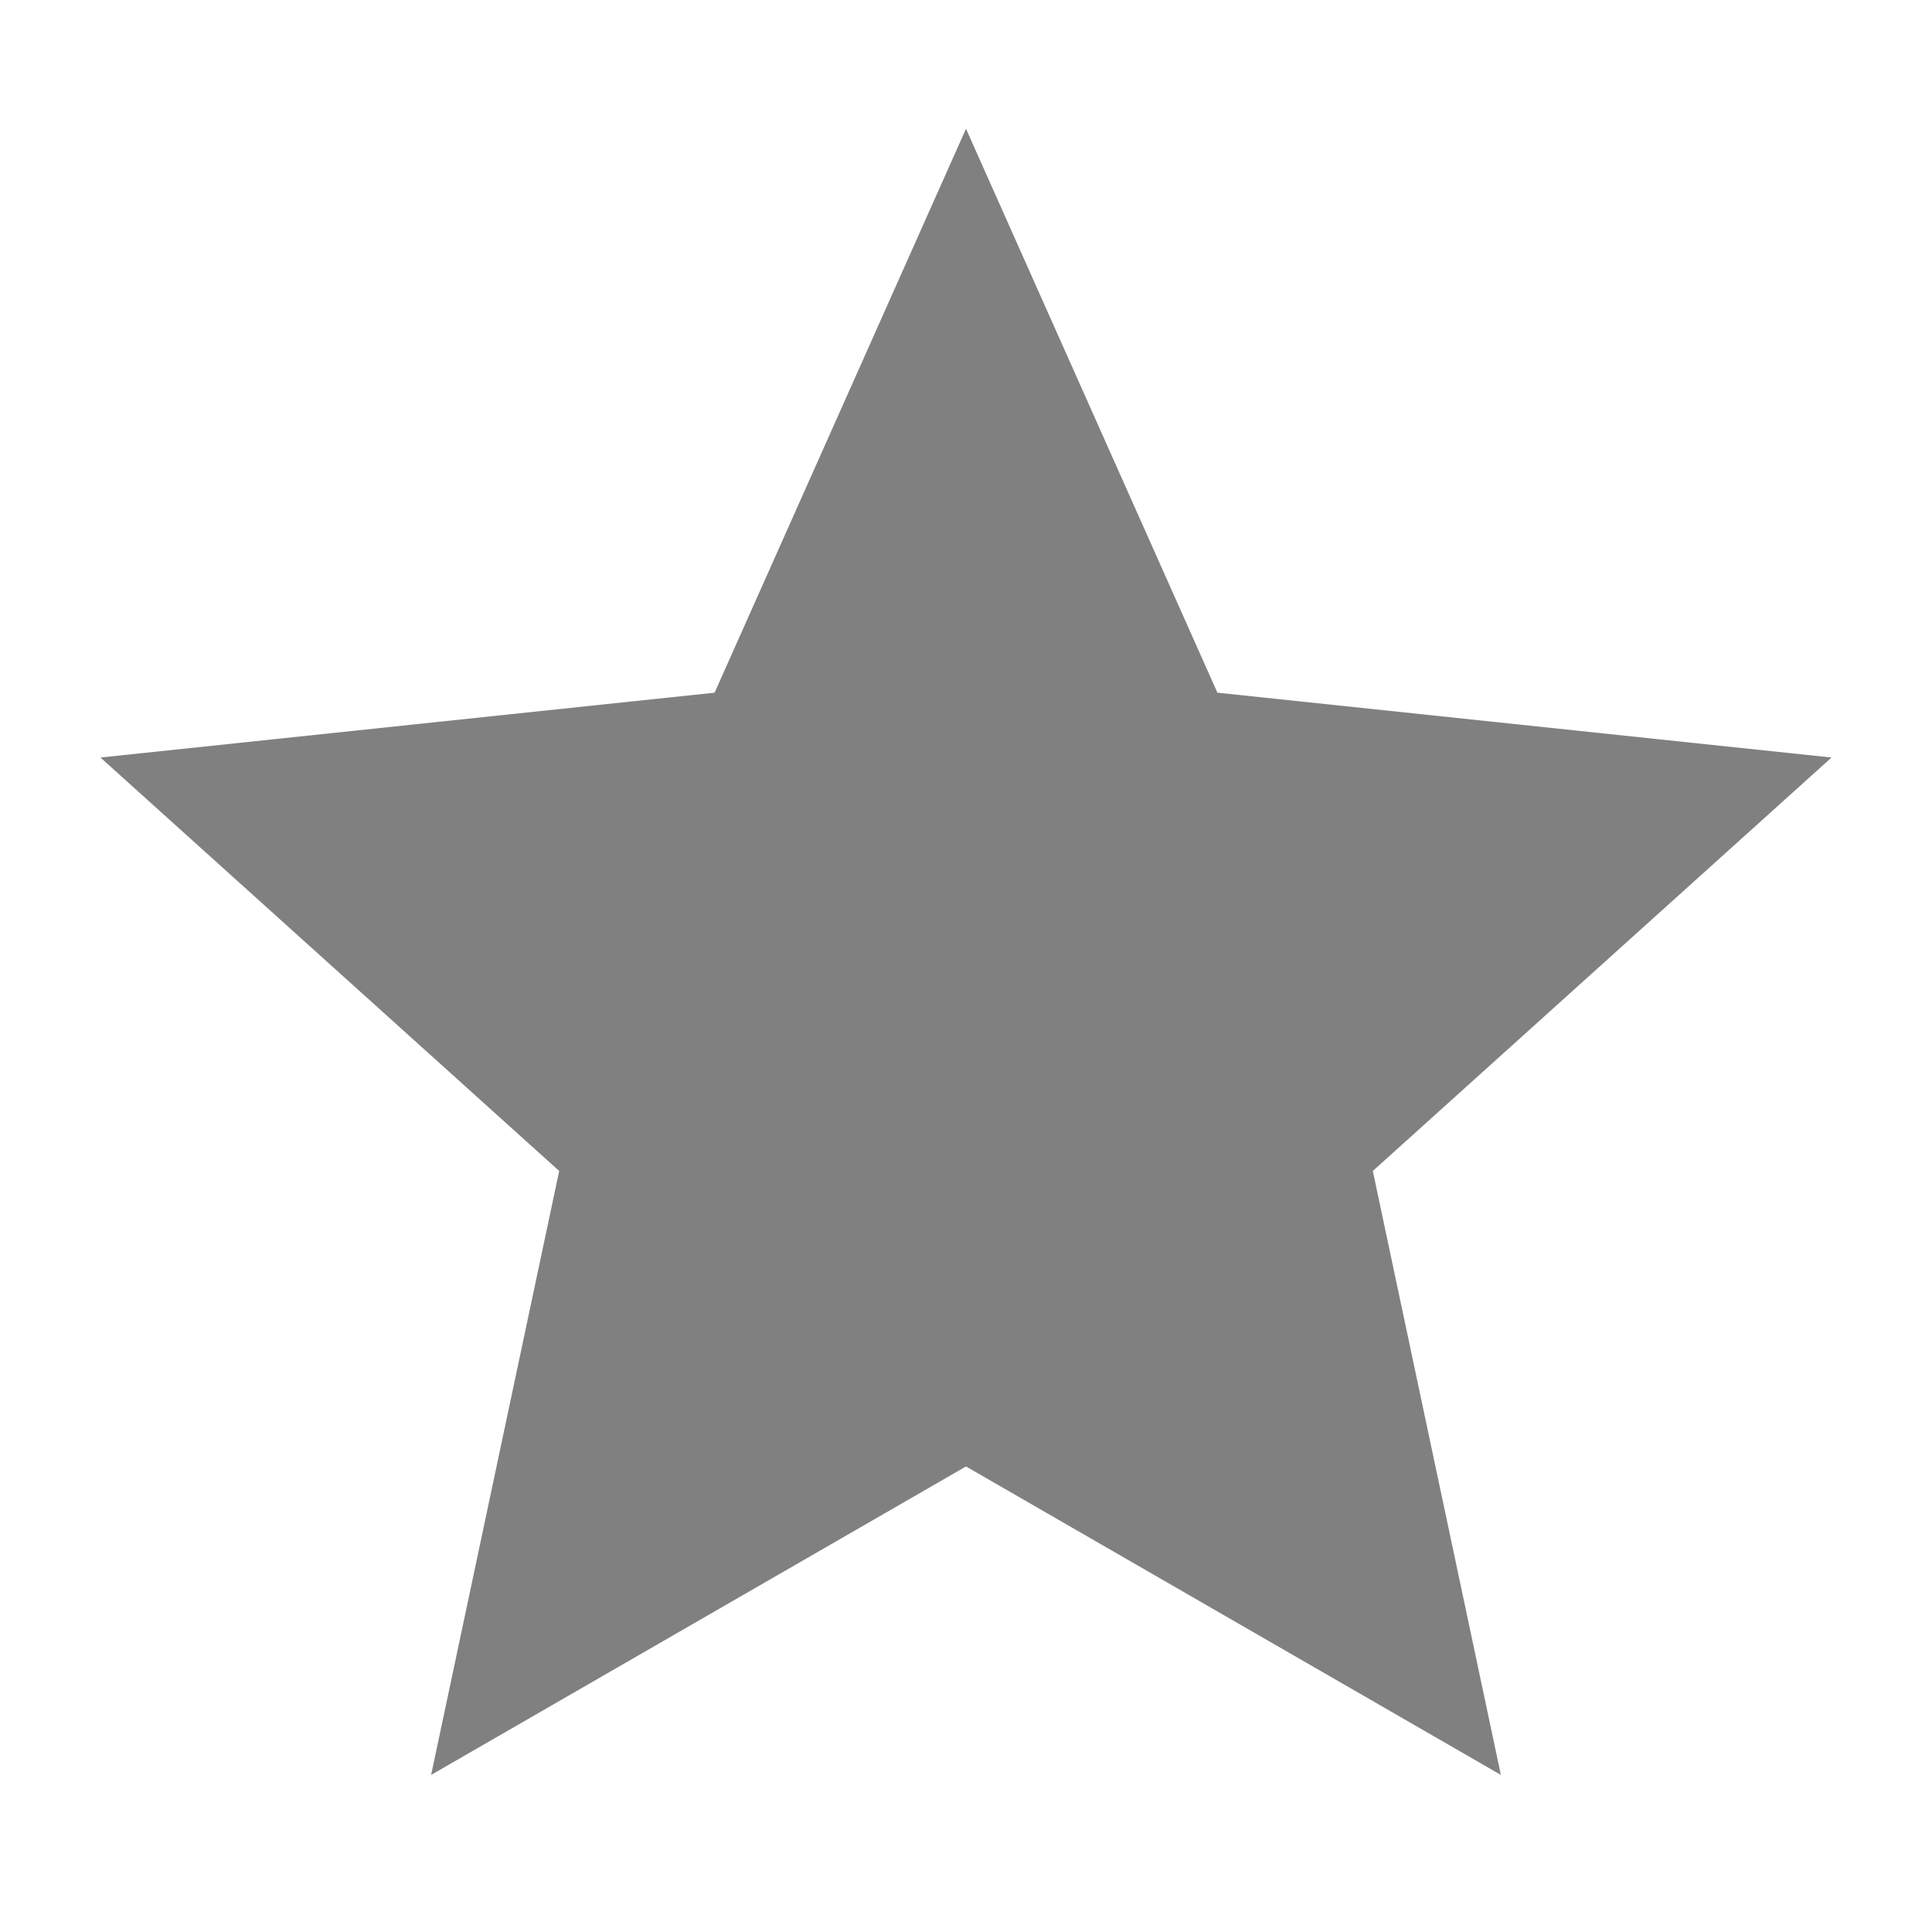 <svg xmlns="http://www.w3.org/2000/svg" xmlns:xlink="http://www.w3.org/1999/xlink" fill="gray" version="1.1" viewBox="0 0 32 32"><g id="surface1"><path d="M 30.336 12.547 L 20.164 11.473 L 16 2.133 L 11.836 11.473 L 1.664 12.547 L 9.262 19.395 L 7.141 29.398 L 16 24.289 L 24.859 29.398 L 22.738 19.395 Z"/></g></svg>